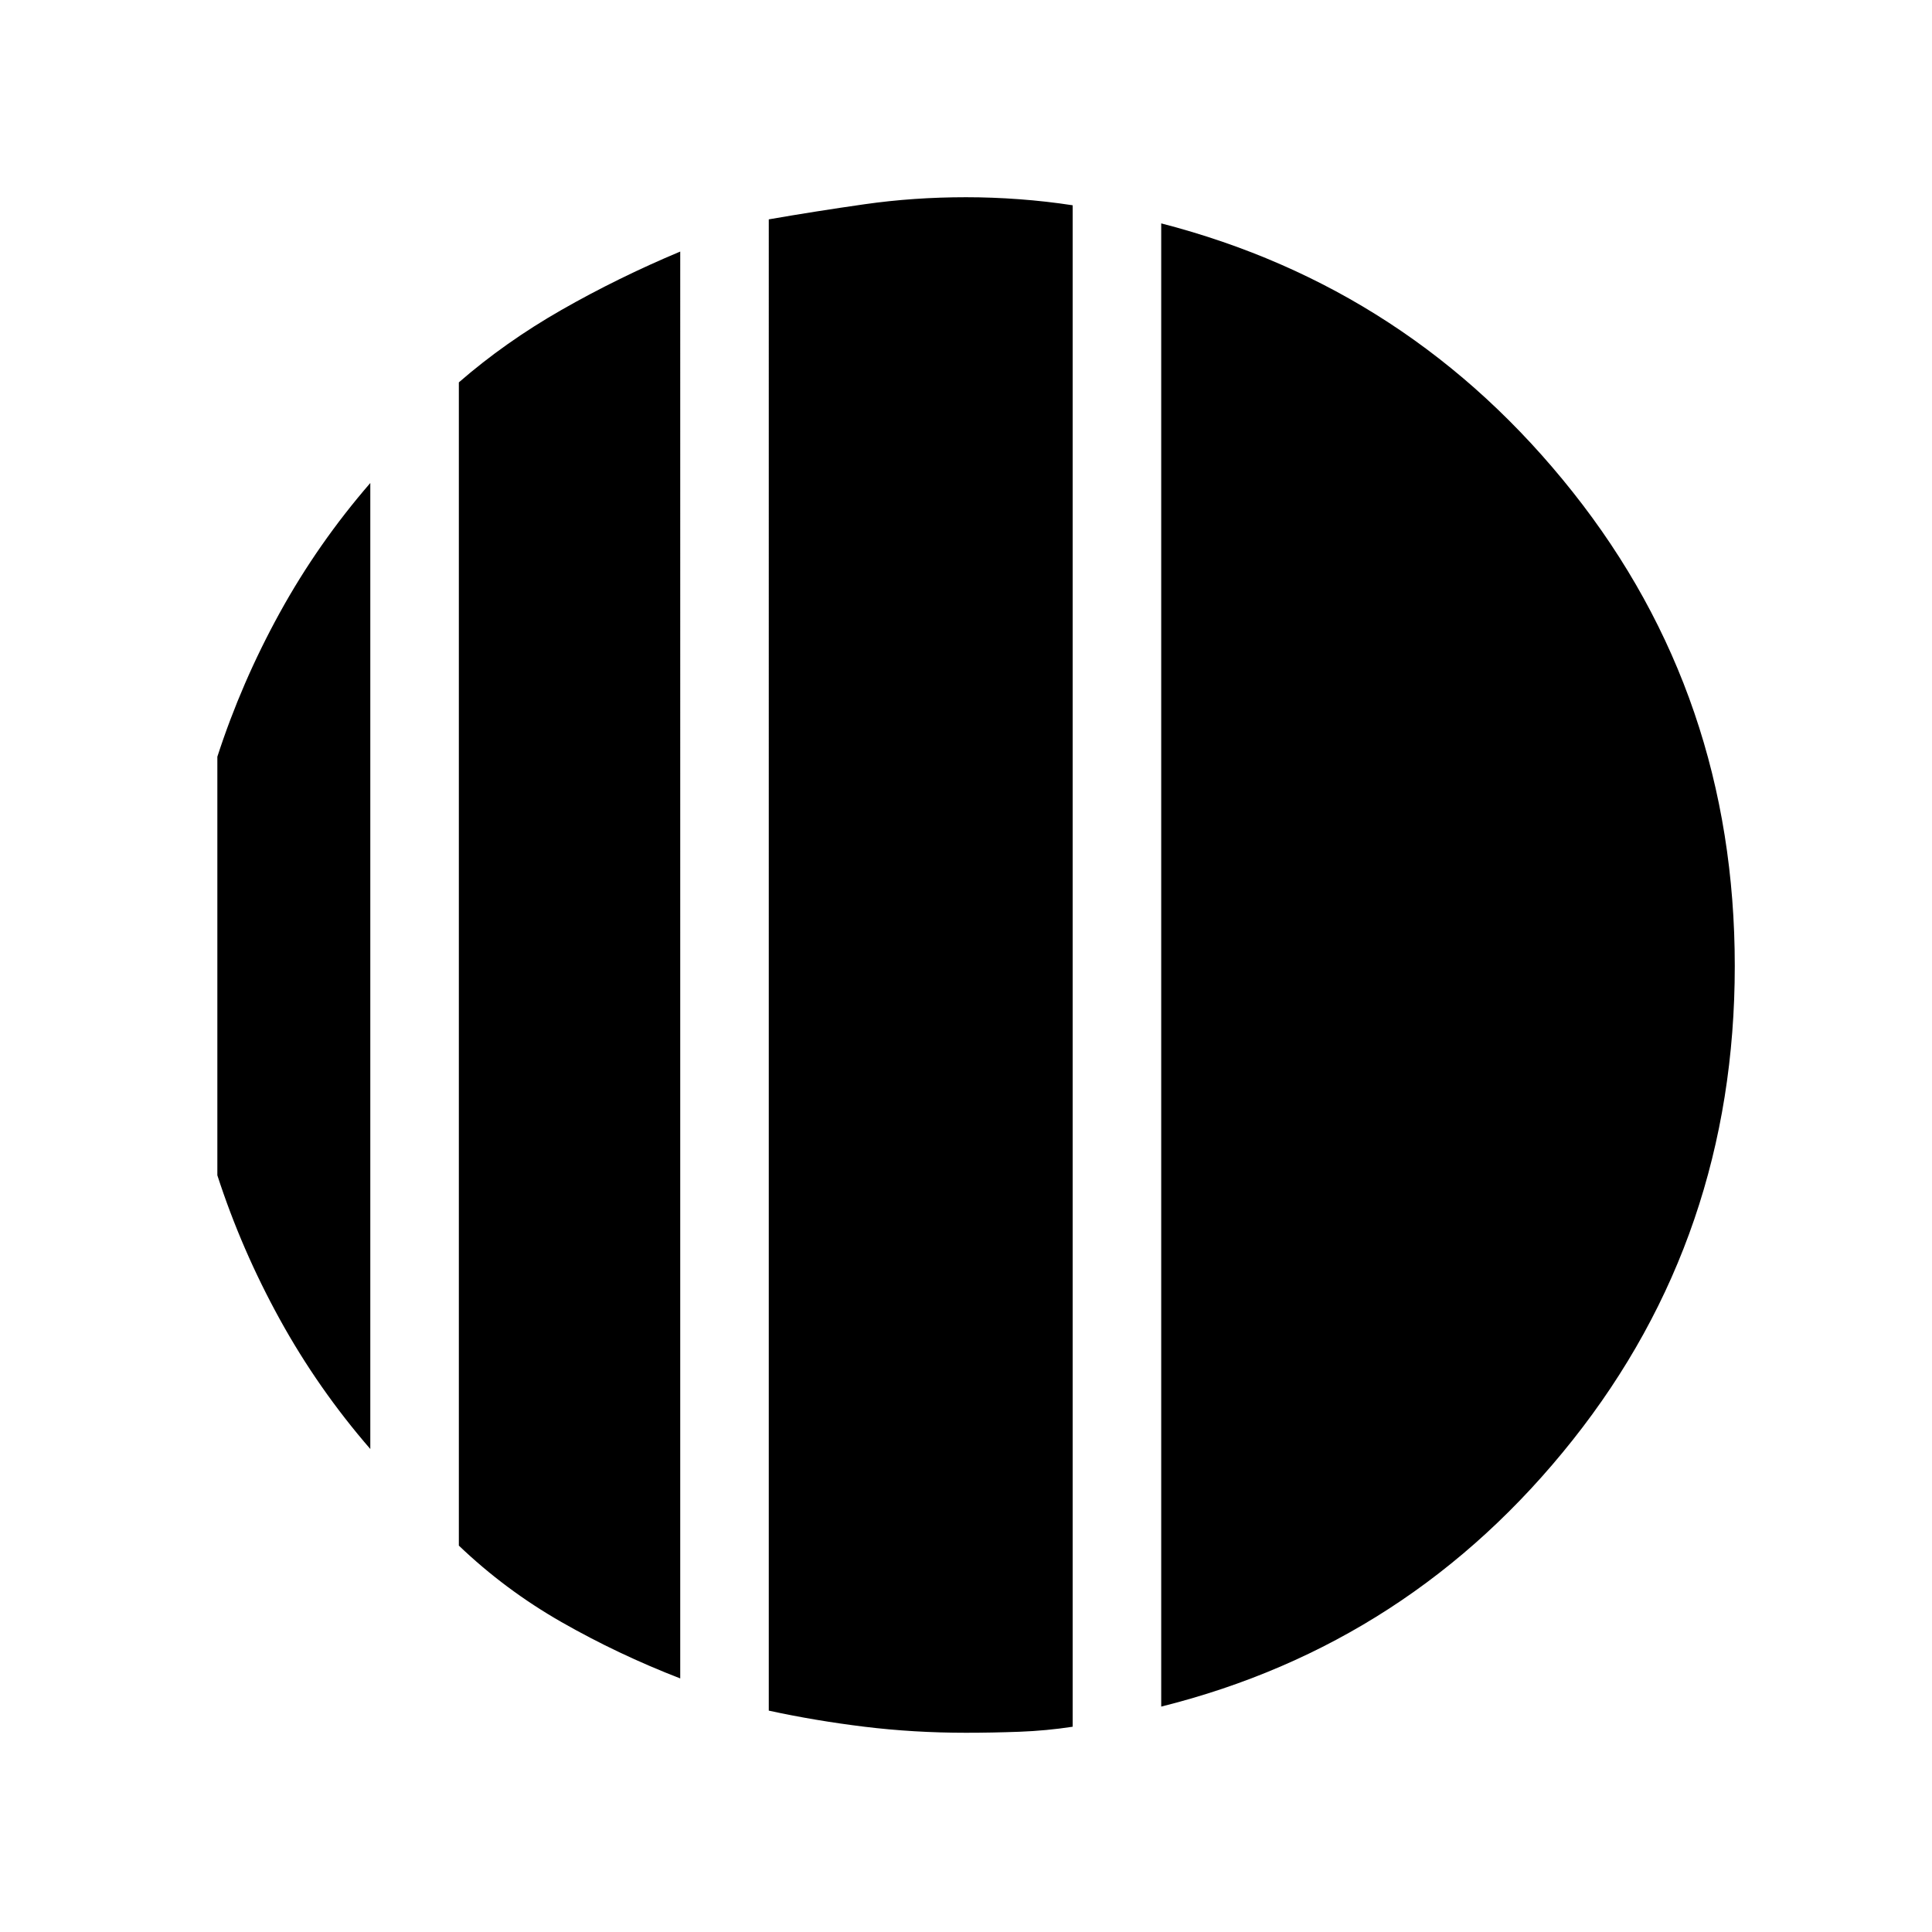 <svg xmlns="http://www.w3.org/2000/svg" height="48" width="48"><path d="M9.2 12v24q-1.3-1.5-2.25-3.225T5.4 29.2V18.8q.6-1.85 1.55-3.575Q7.9 13.5 9.2 12Zm7.7-5.75V41.7q-1.55-.6-2.95-1.4-1.4-.8-2.55-1.9V9.5q1.15-1 2.55-1.8t2.95-1.45ZM28.85 42.4V5.55q6.2 1.6 10.225 6.675Q43.1 17.3 43.1 24t-4.025 11.775Q35.05 40.85 28.85 42.4Zm-4.85.65q-1.3 0-2.525-.15-1.225-.15-2.375-.4V5.45q1.15-.2 2.375-.375T24 4.9q.65 0 1.325.05Q26 5 26.65 5.1v37.8q-.65.1-1.325.125-.675.025-1.325.025Z"/></svg>